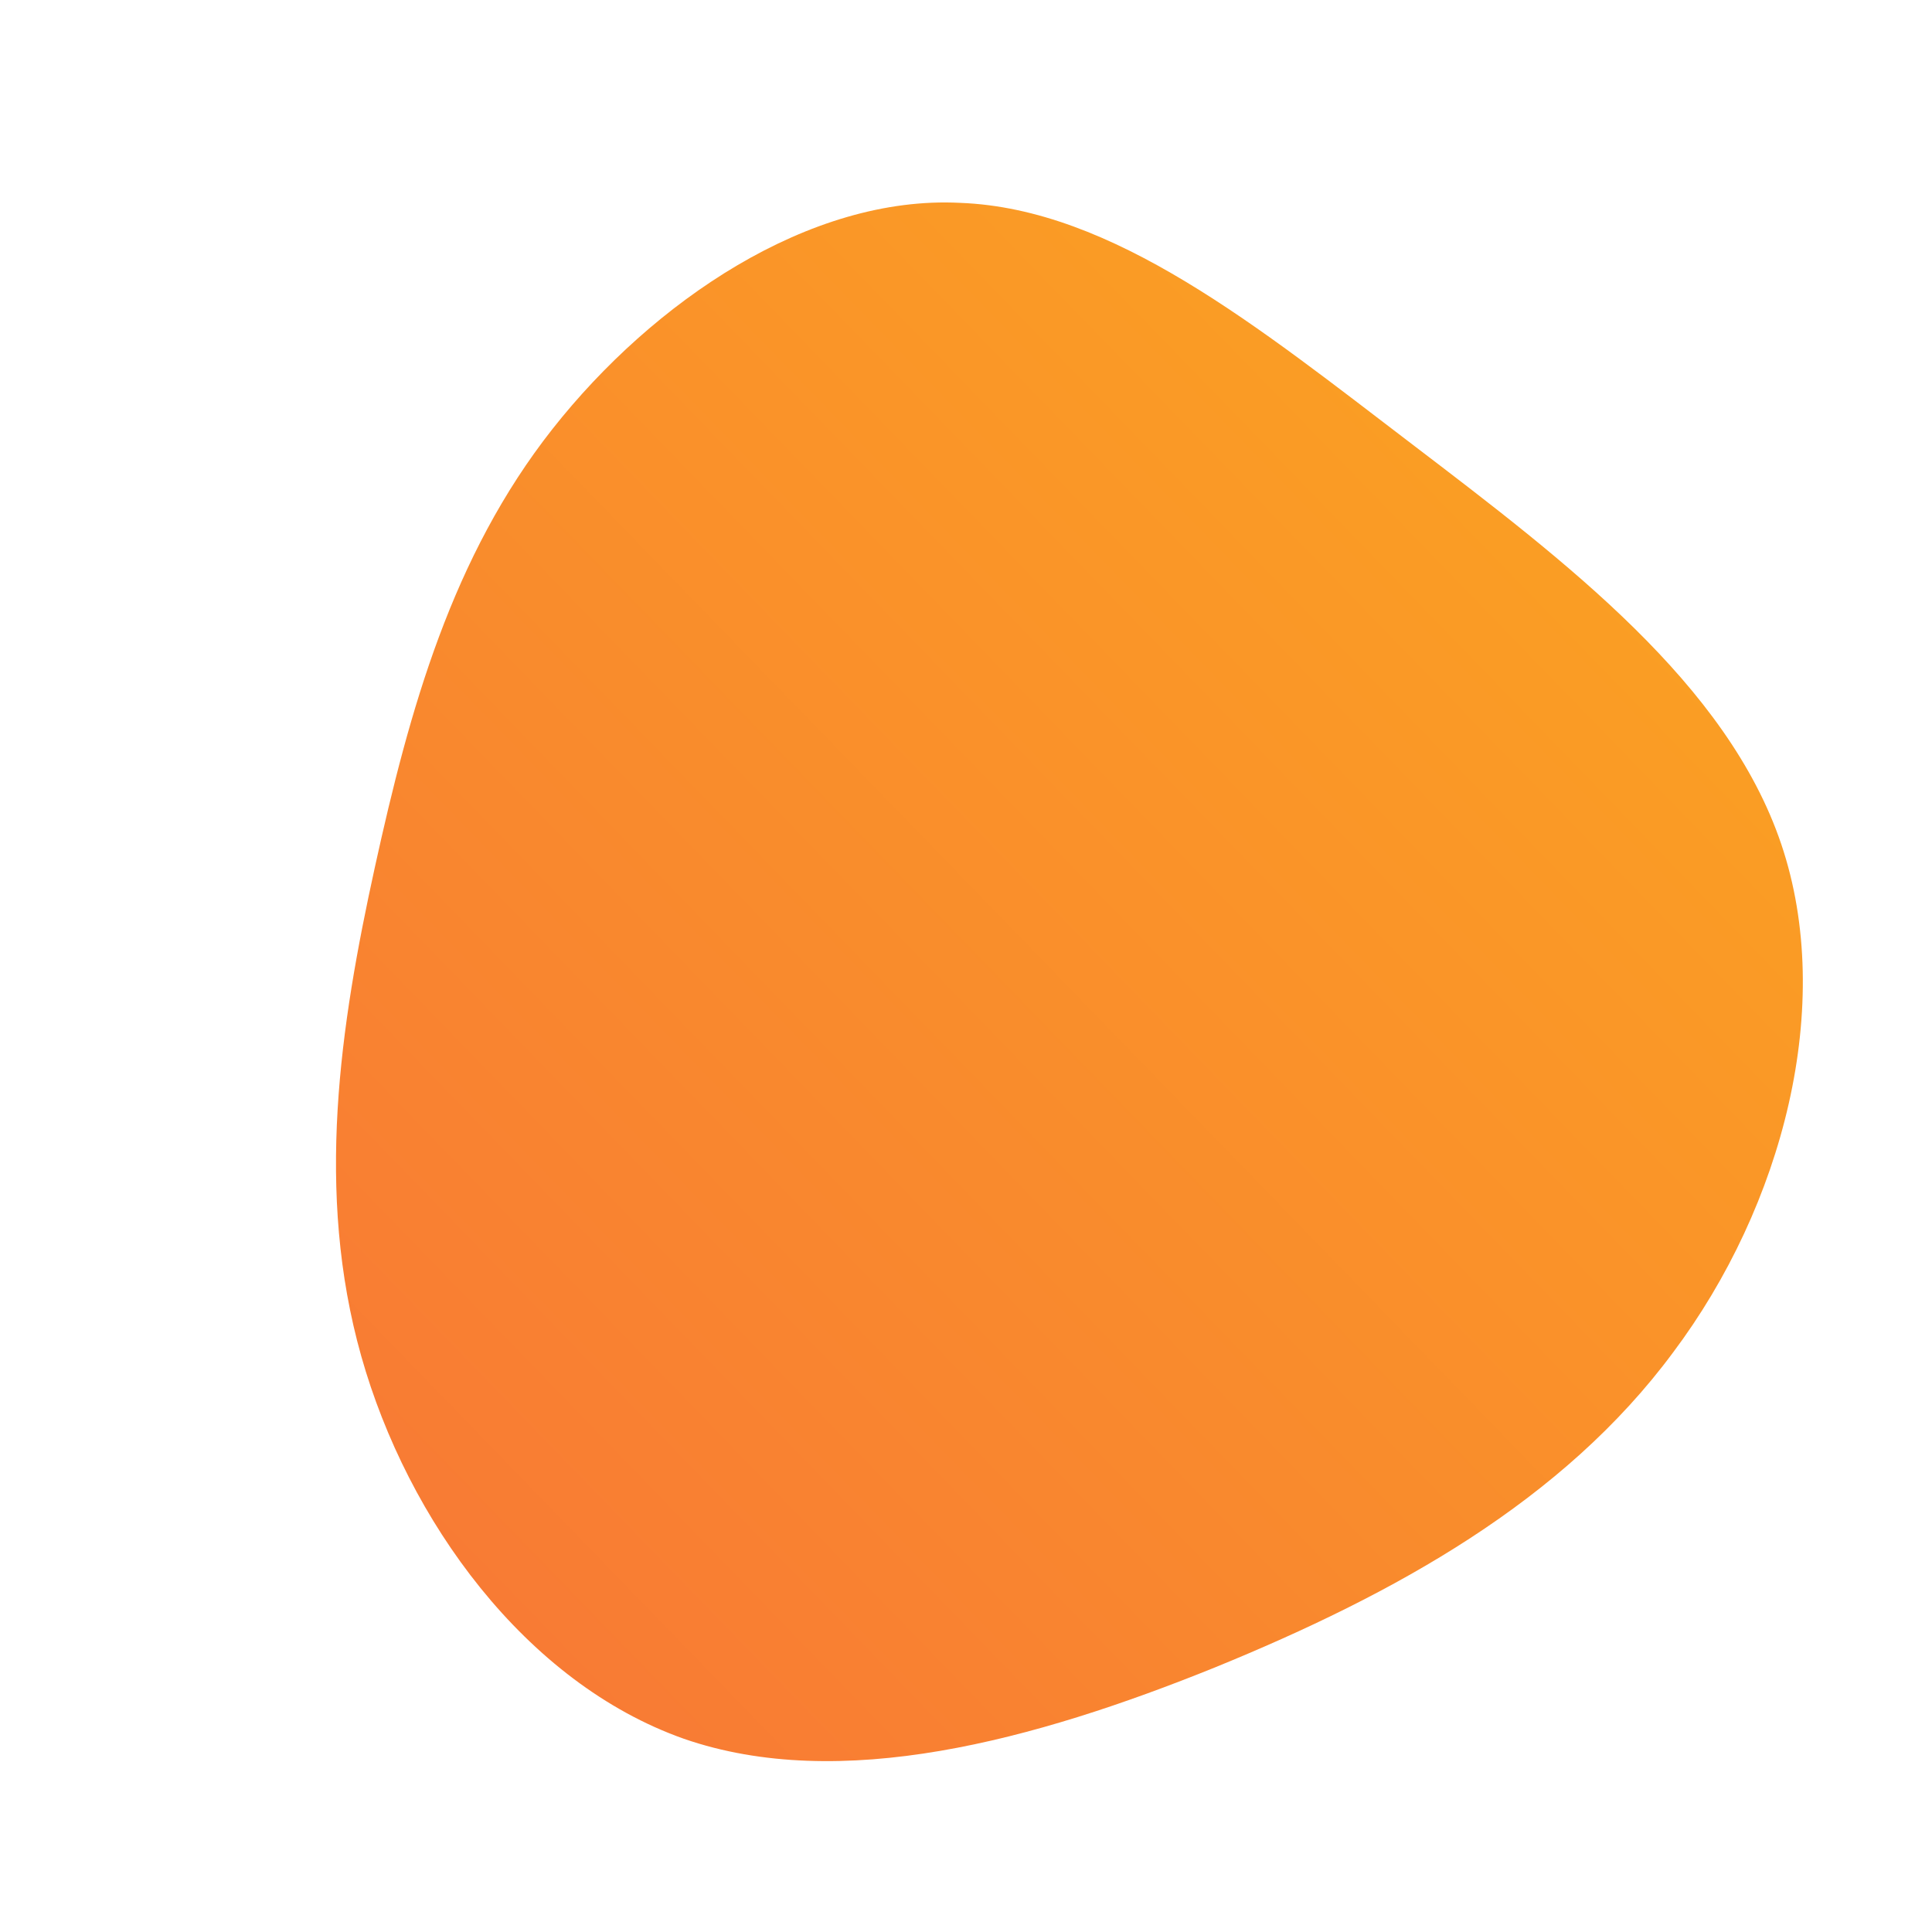 <!--?xml version="1.0" standalone="no"?-->
              <svg id="sw-js-blob-svg" viewBox="0 0 100 100" xmlns="http://www.w3.org/2000/svg" version="1.1">
                    <defs> 
                        <linearGradient id="sw-gradient" x1="0" x2="1" y1="1" y2="0">
                            <stop id="stop1" stop-color="rgba(248, 117, 55, 1)" offset="0%"></stop>
                            <stop id="stop2" stop-color="rgba(251, 168, 31, 1)" offset="100%"></stop>
                        </linearGradient>
                    </defs>
                <path fill="url(#sw-gradient)" d="M23.1,-27C31.1,-20.9,39.4,-14.6,42.2,-6.3C45,2,42.3,12.4,36.6,20C30.9,27.7,22.2,32.5,12.9,36.3C3.5,40.1,-6.5,42.8,-14.6,40C-22.8,37.1,-28.9,28.7,-31.3,20.2C-33.7,11.7,-32.4,3.1,-30.6,-5.1C-28.8,-13.3,-26.6,-21.2,-21.4,-27.8C-16.2,-34.4,-8.1,-39.9,-0.3,-39.5C7.6,-39.2,15.1,-33.1,23.1,-27Z" width="100%" height="100%" transform="translate(50 50)" style="transition: all 0.3s ease 0s;" stroke-width="0"></path>
              </svg>